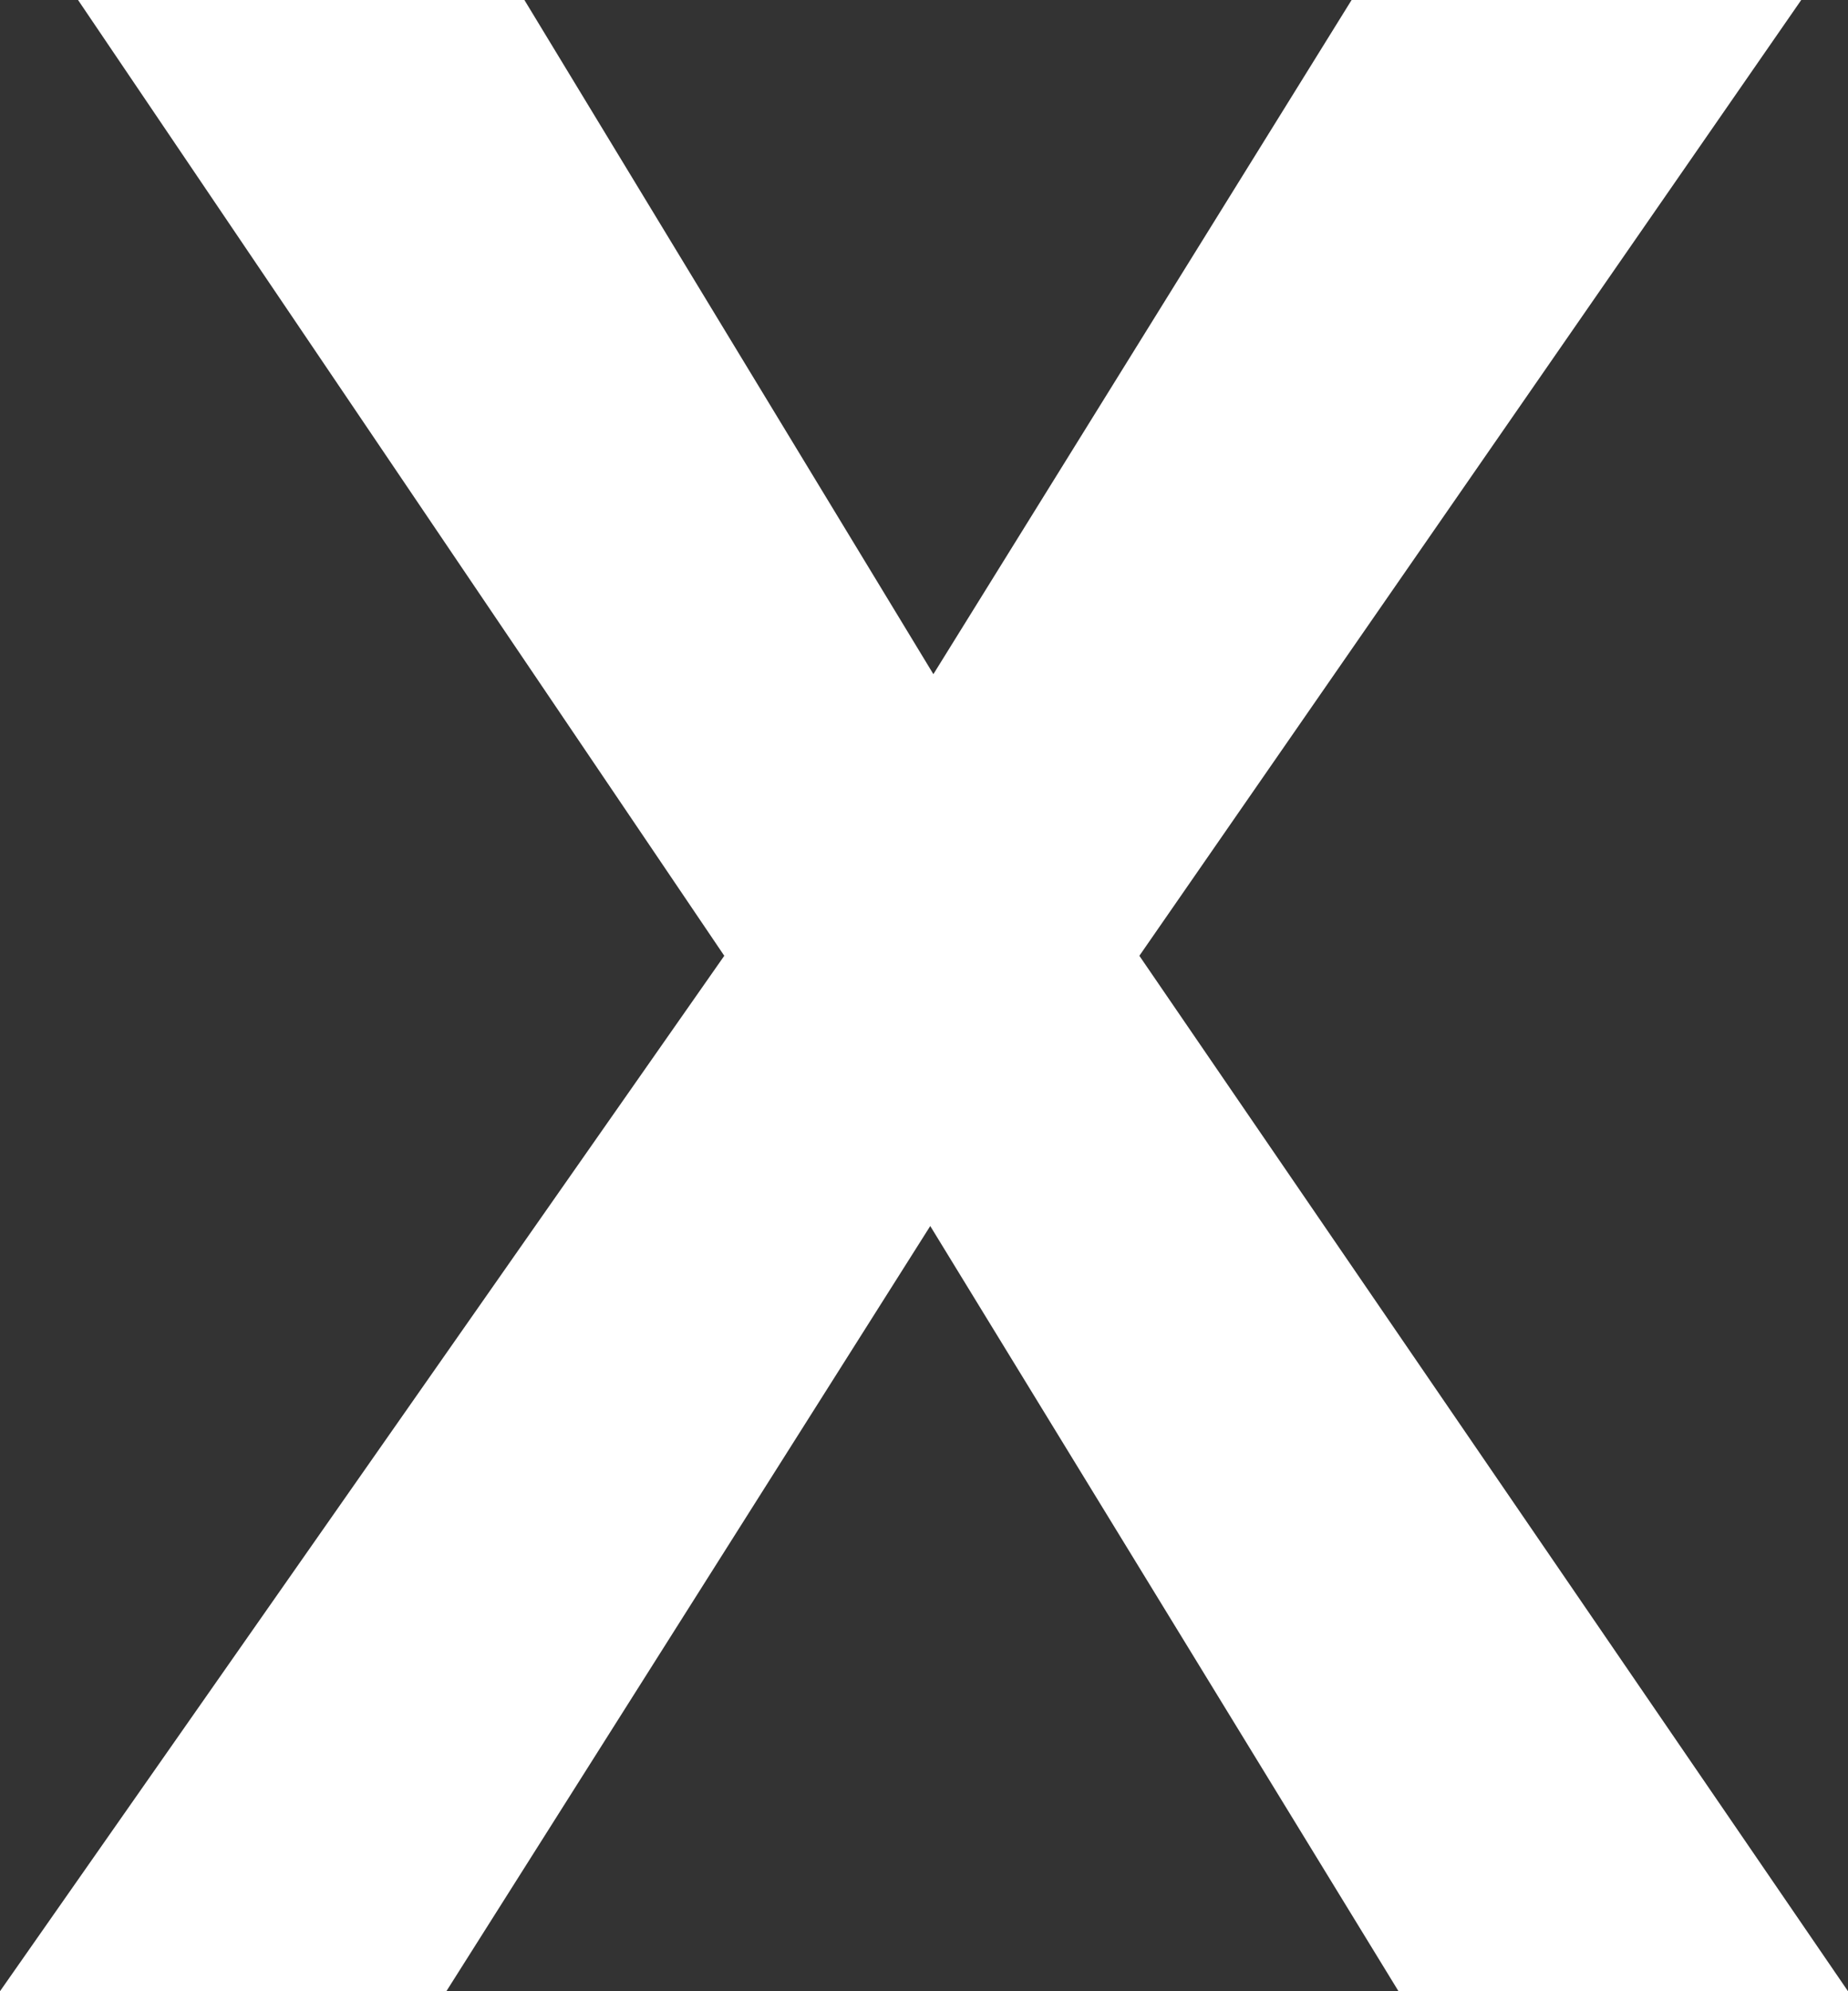 <svg width="13" height="14" viewBox="0 0 13 14" fill="none" xmlns="http://www.w3.org/2000/svg">
<rect x="0" y="0" width="13" height="14" fill="#333333" stroke="none"/>
<path d="M9.508 0H12.671L8.015 6.72L13 14H9.838L6.544 8.62L3.14 14H0L5.095 6.72L0.549 0H3.689L6.566 4.74L9.508 0Z" fill="white"/>
</svg>

